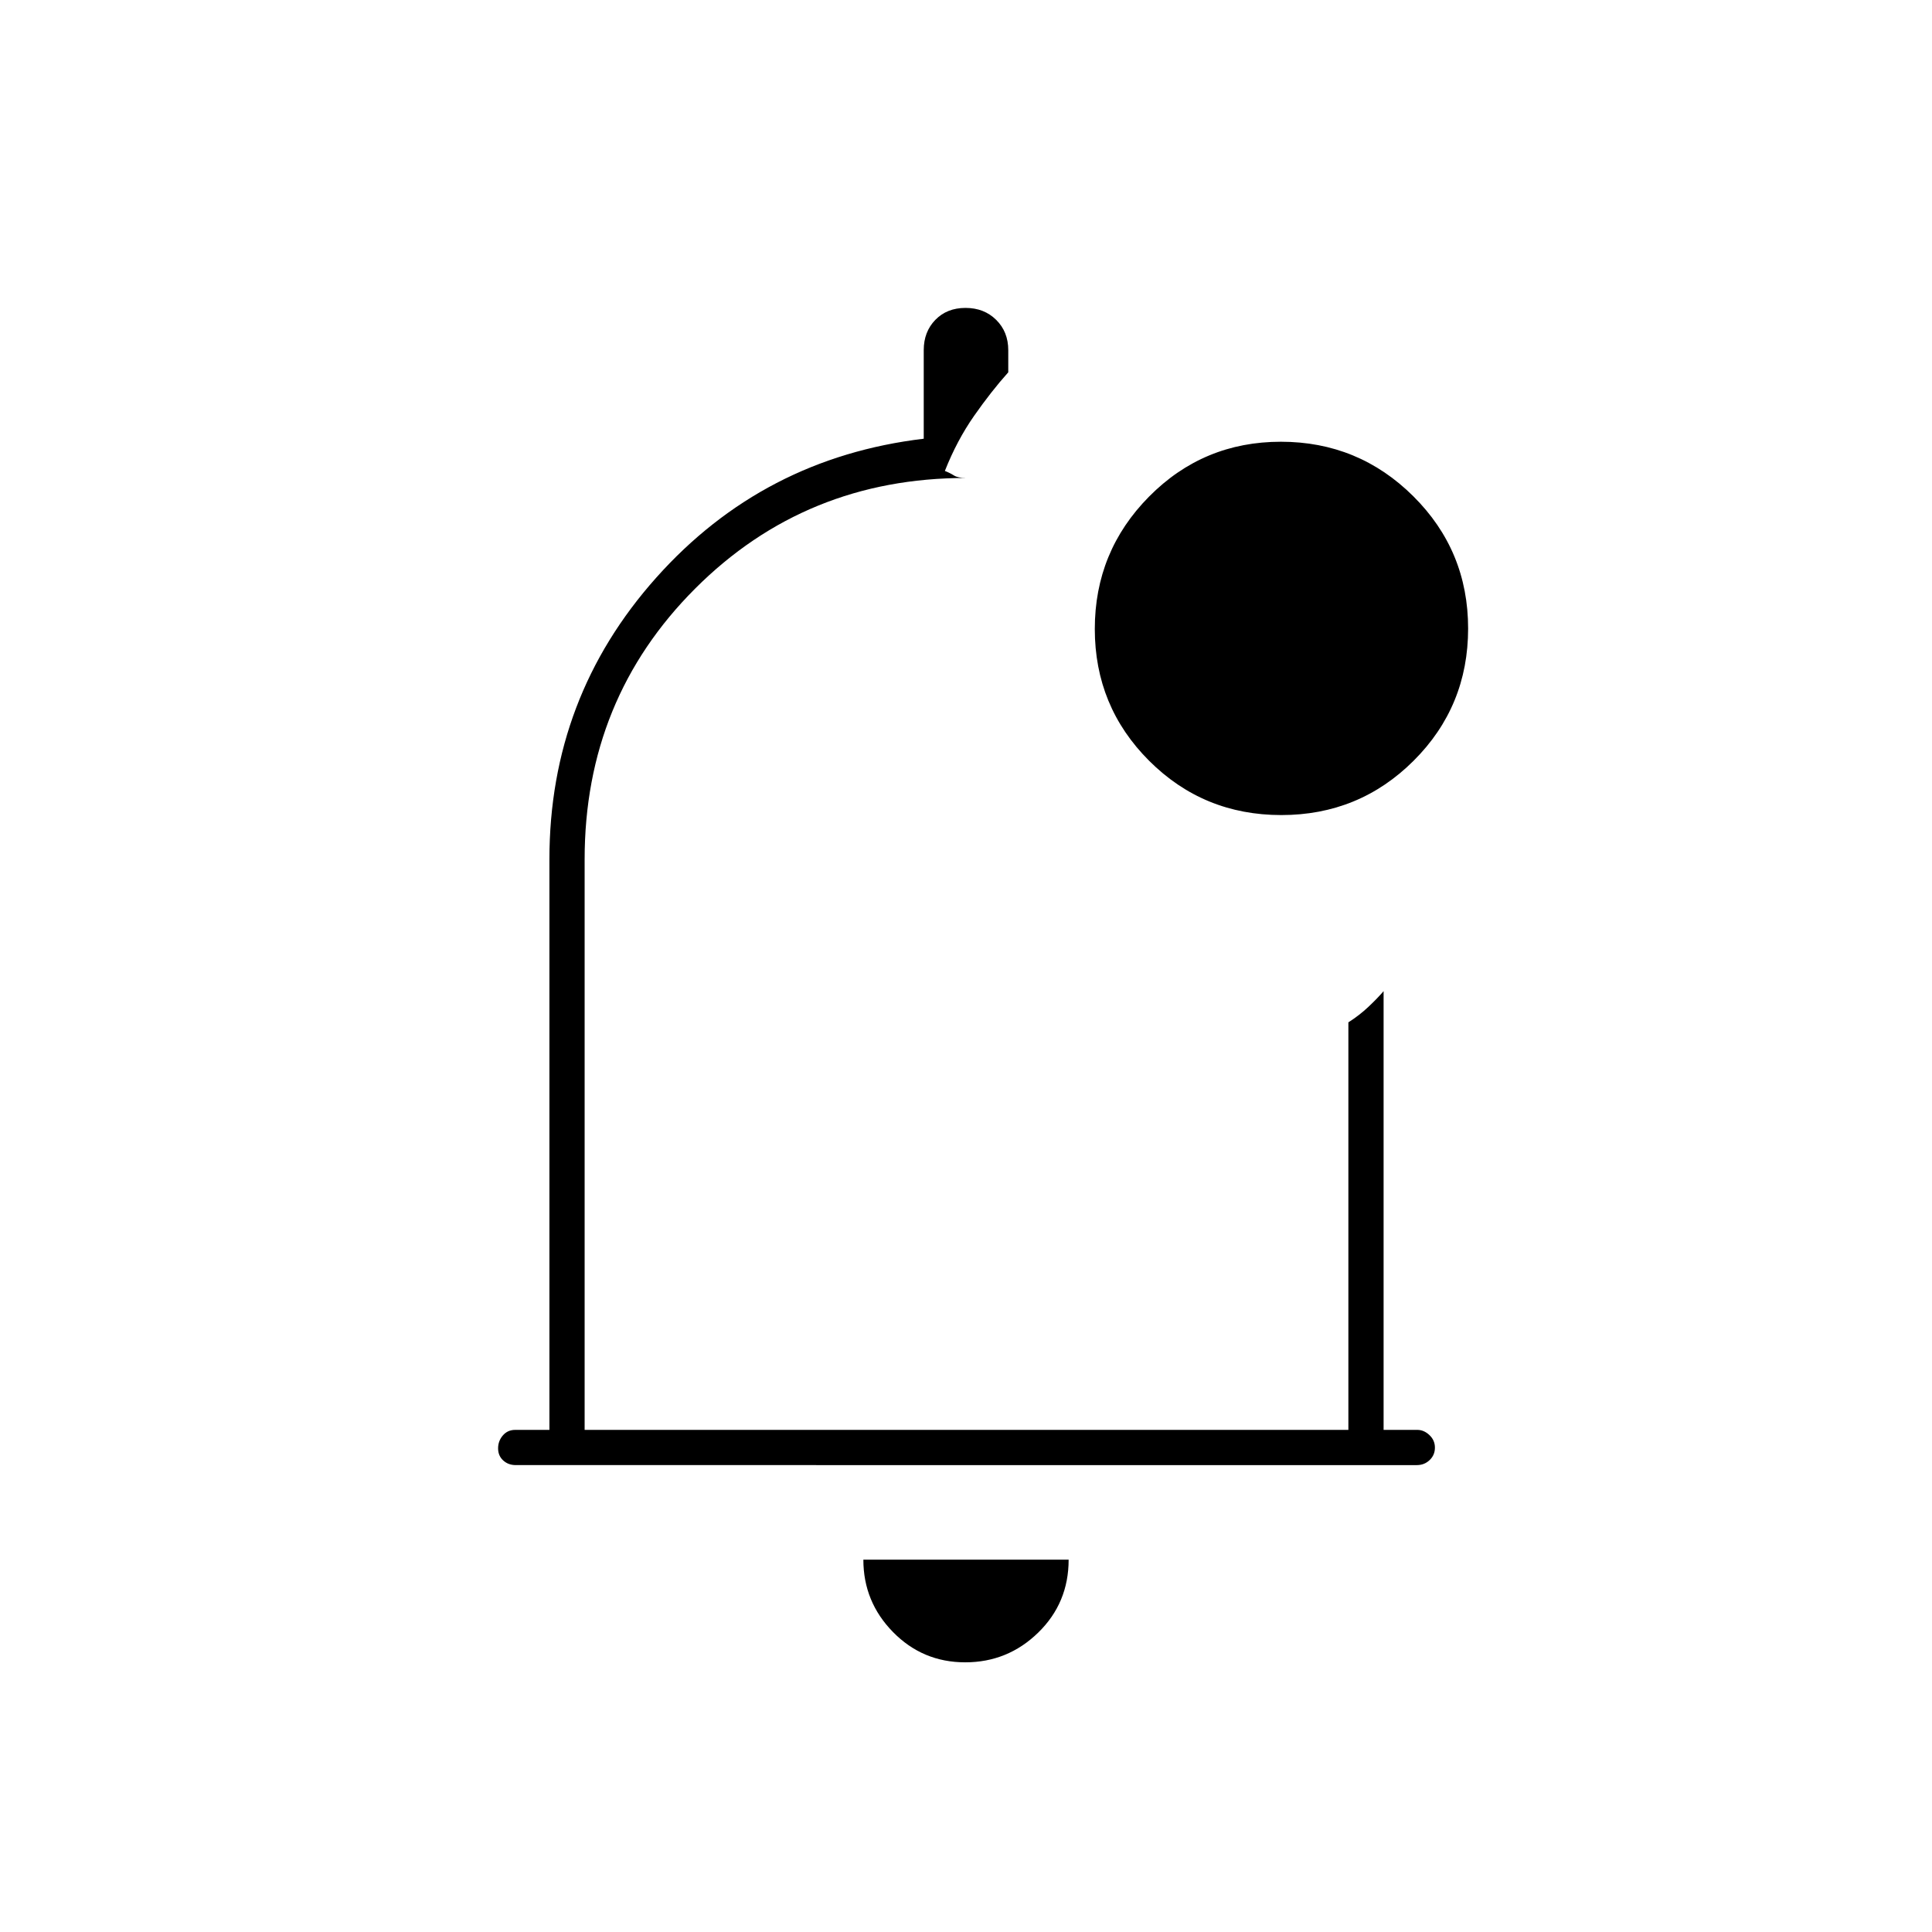 <svg xmlns="http://www.w3.org/2000/svg" height="20" viewBox="0 -960 960 960" width="20"><path d="M479.611-134q-21.111 0-35.861-15.025Q429-164.05 429-185h102q0 21.5-15.139 36.25-15.14 14.75-36.25 14.75ZM480-486ZM256.292-232q-3.742 0-6.267-2.325-2.525-2.324-2.525-6 0-3.675 2.375-6.425T256-249.5h17V-533q0-80.5 53.111-140T459-742v-44.057q0-9.068 5.765-15.005 5.764-5.938 15-5.938Q489-807 495-801.062q6 5.937 6 15.062v11q-8.5 9.5-17 21.664-8.5 12.165-14.5 27.336 2.543 1 4.509 2.25 1.966 1.25 5.991 1.25-79.619 0-134.559 54.941Q290.5-612.619 290.5-533v283.5H670V-452q5.5-3.5 10-7.75t7.5-7.75v218h16.75q3.281 0 6.016 2.575 2.734 2.574 2.734 6.25 0 3.675-2.619 6.175-2.62 2.5-6.362 2.5H256.292Zm380.385-323Q598-555 571-581.971q-27-26.97-27-65.5 0-38.529 26.971-65.779 26.97-27.25 65.5-27.25 38.529 0 65.779 27.074 27.25 27.073 27.25 65.749Q729.5-609 702.426-582q-27.073 27-65.749 27Z"/></svg>